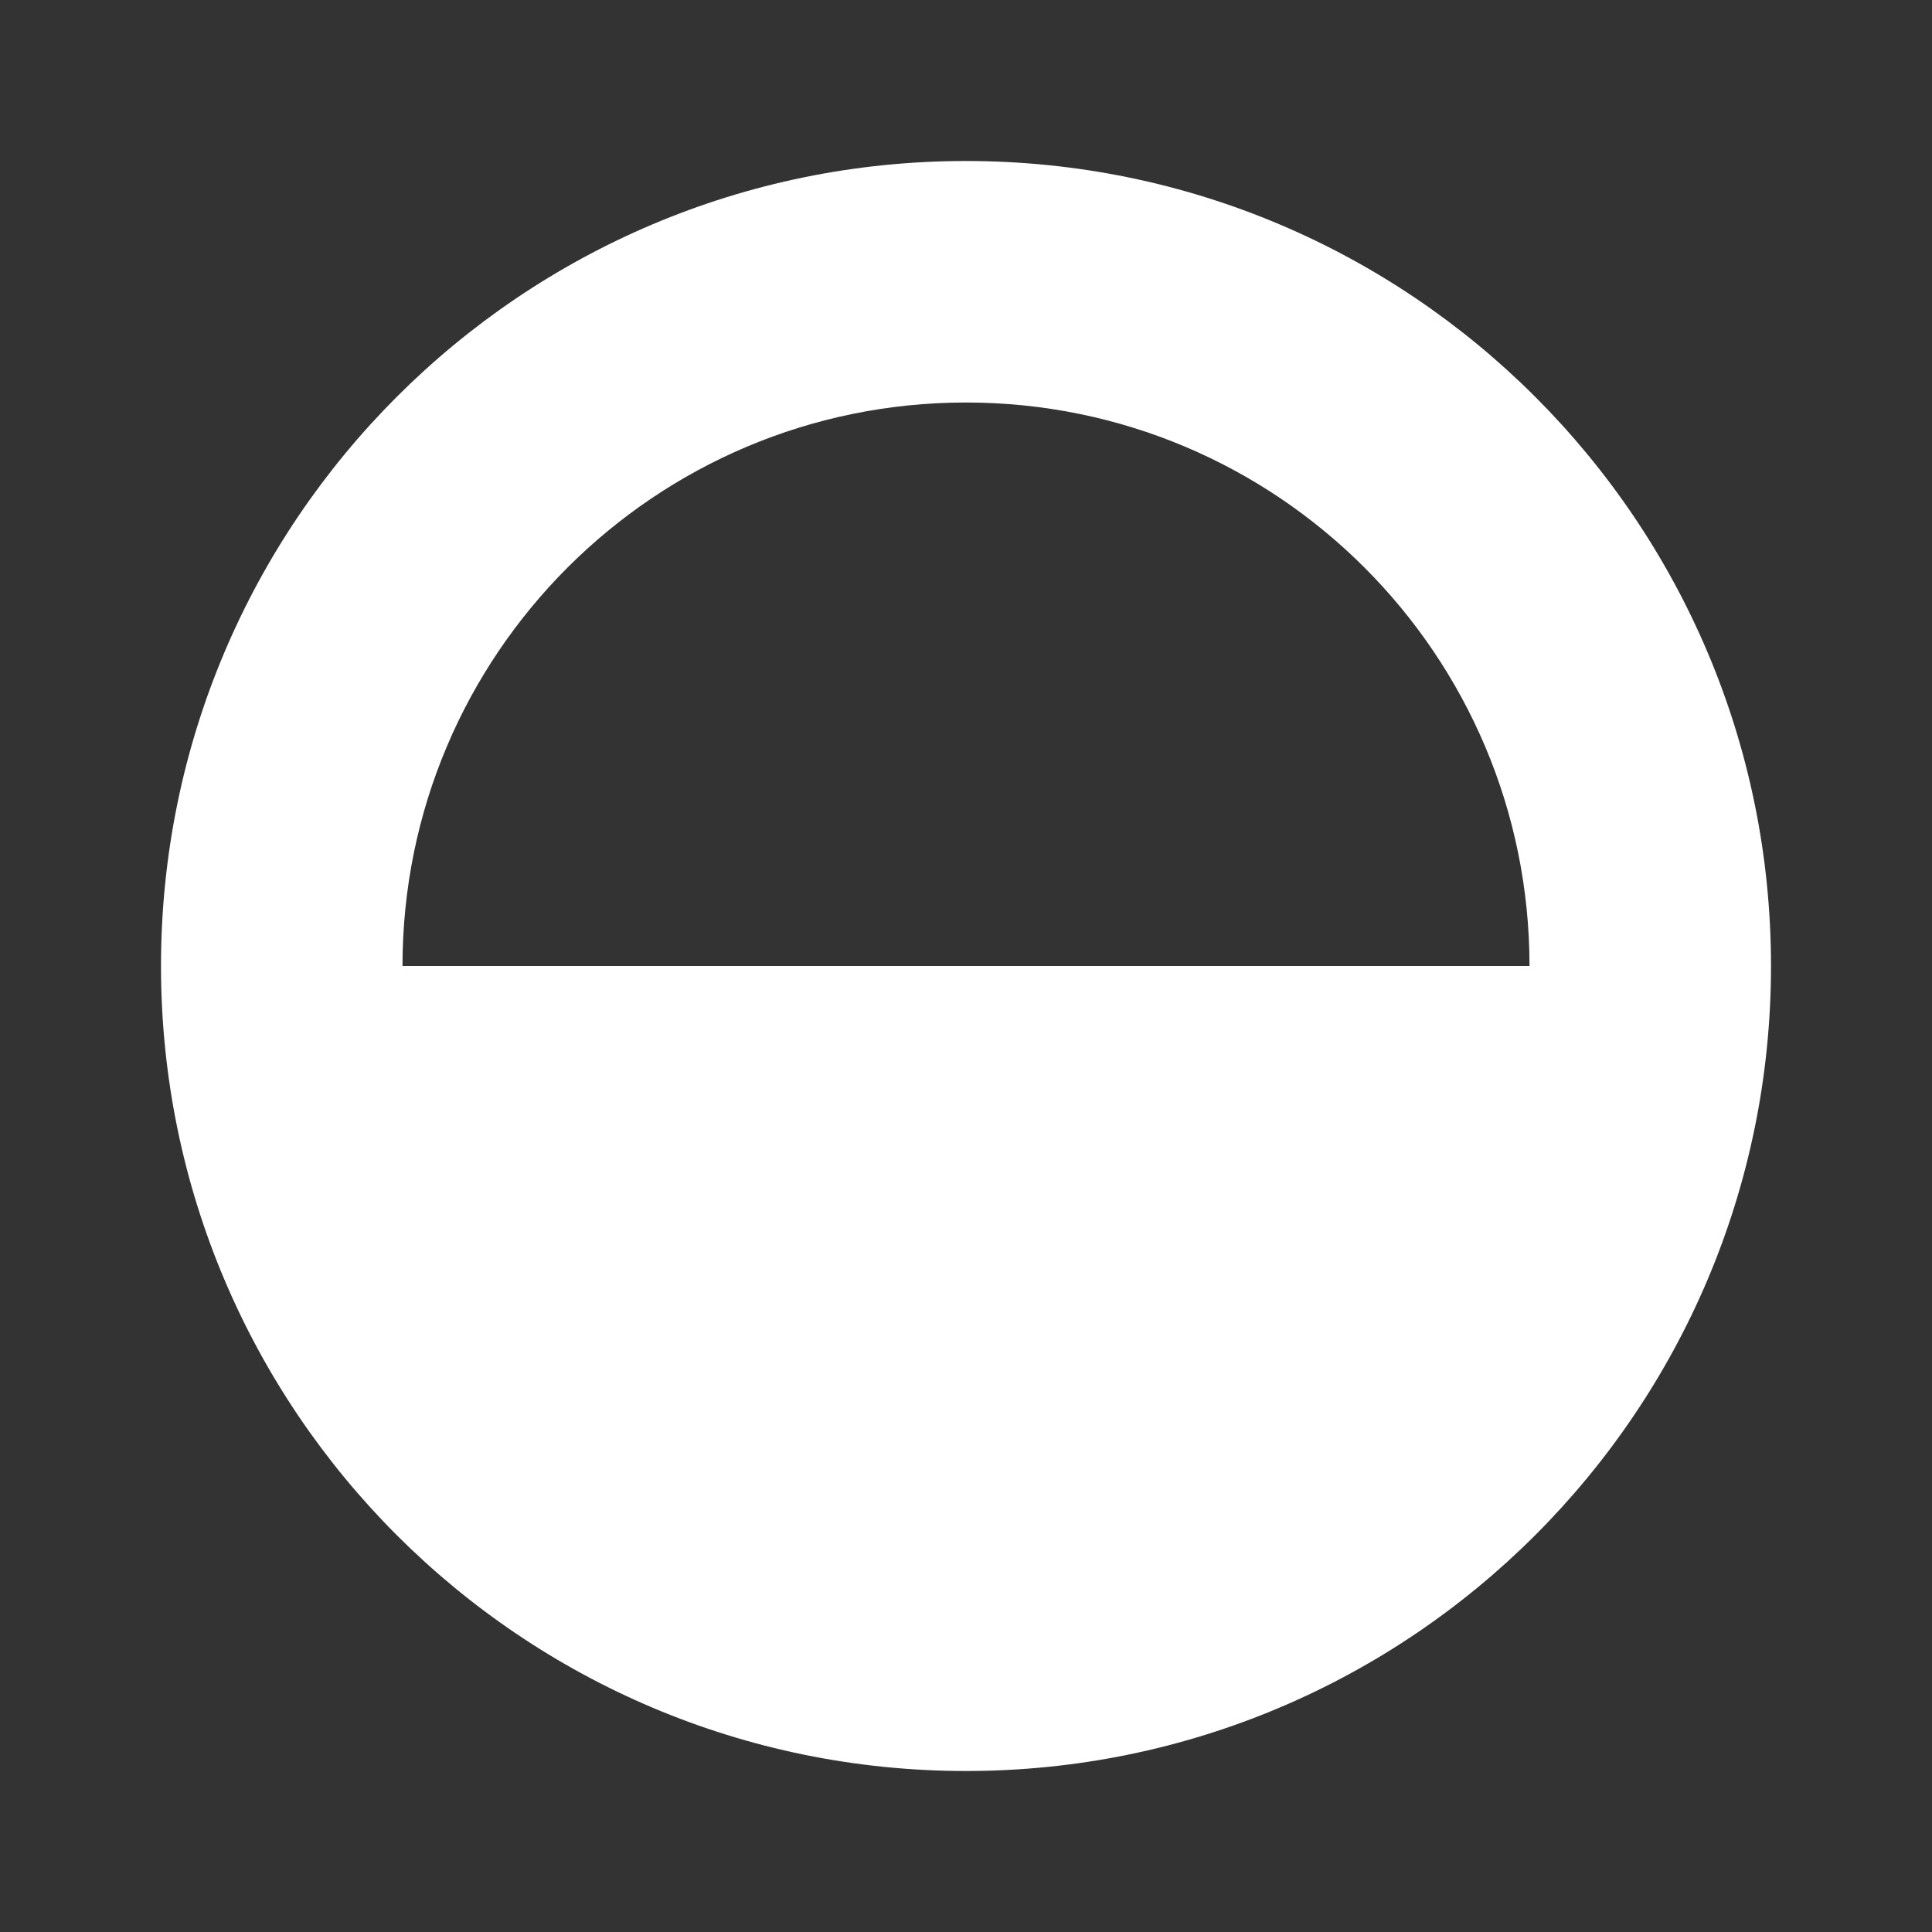 <svg width="12" height="12" viewBox="0 0 12 12" fill="none" xmlns="http://www.w3.org/2000/svg">
<rect x="0" y="0" width="12" height="12" fill="#333333" stroke="none"/>
<path d="M1 6C1 3.239 3.239 1 6 1C8.761 1 11 3.239 11 6C11 8.761 8.761 11 6 11C3.239 11 1 8.761 1 6ZM2.5 6H9.5C9.5 4.067 7.933 2.5 6 2.5C4.067 2.5 2.5 4.067 2.5 6Z" fill="#ffffff"/>
</svg>

